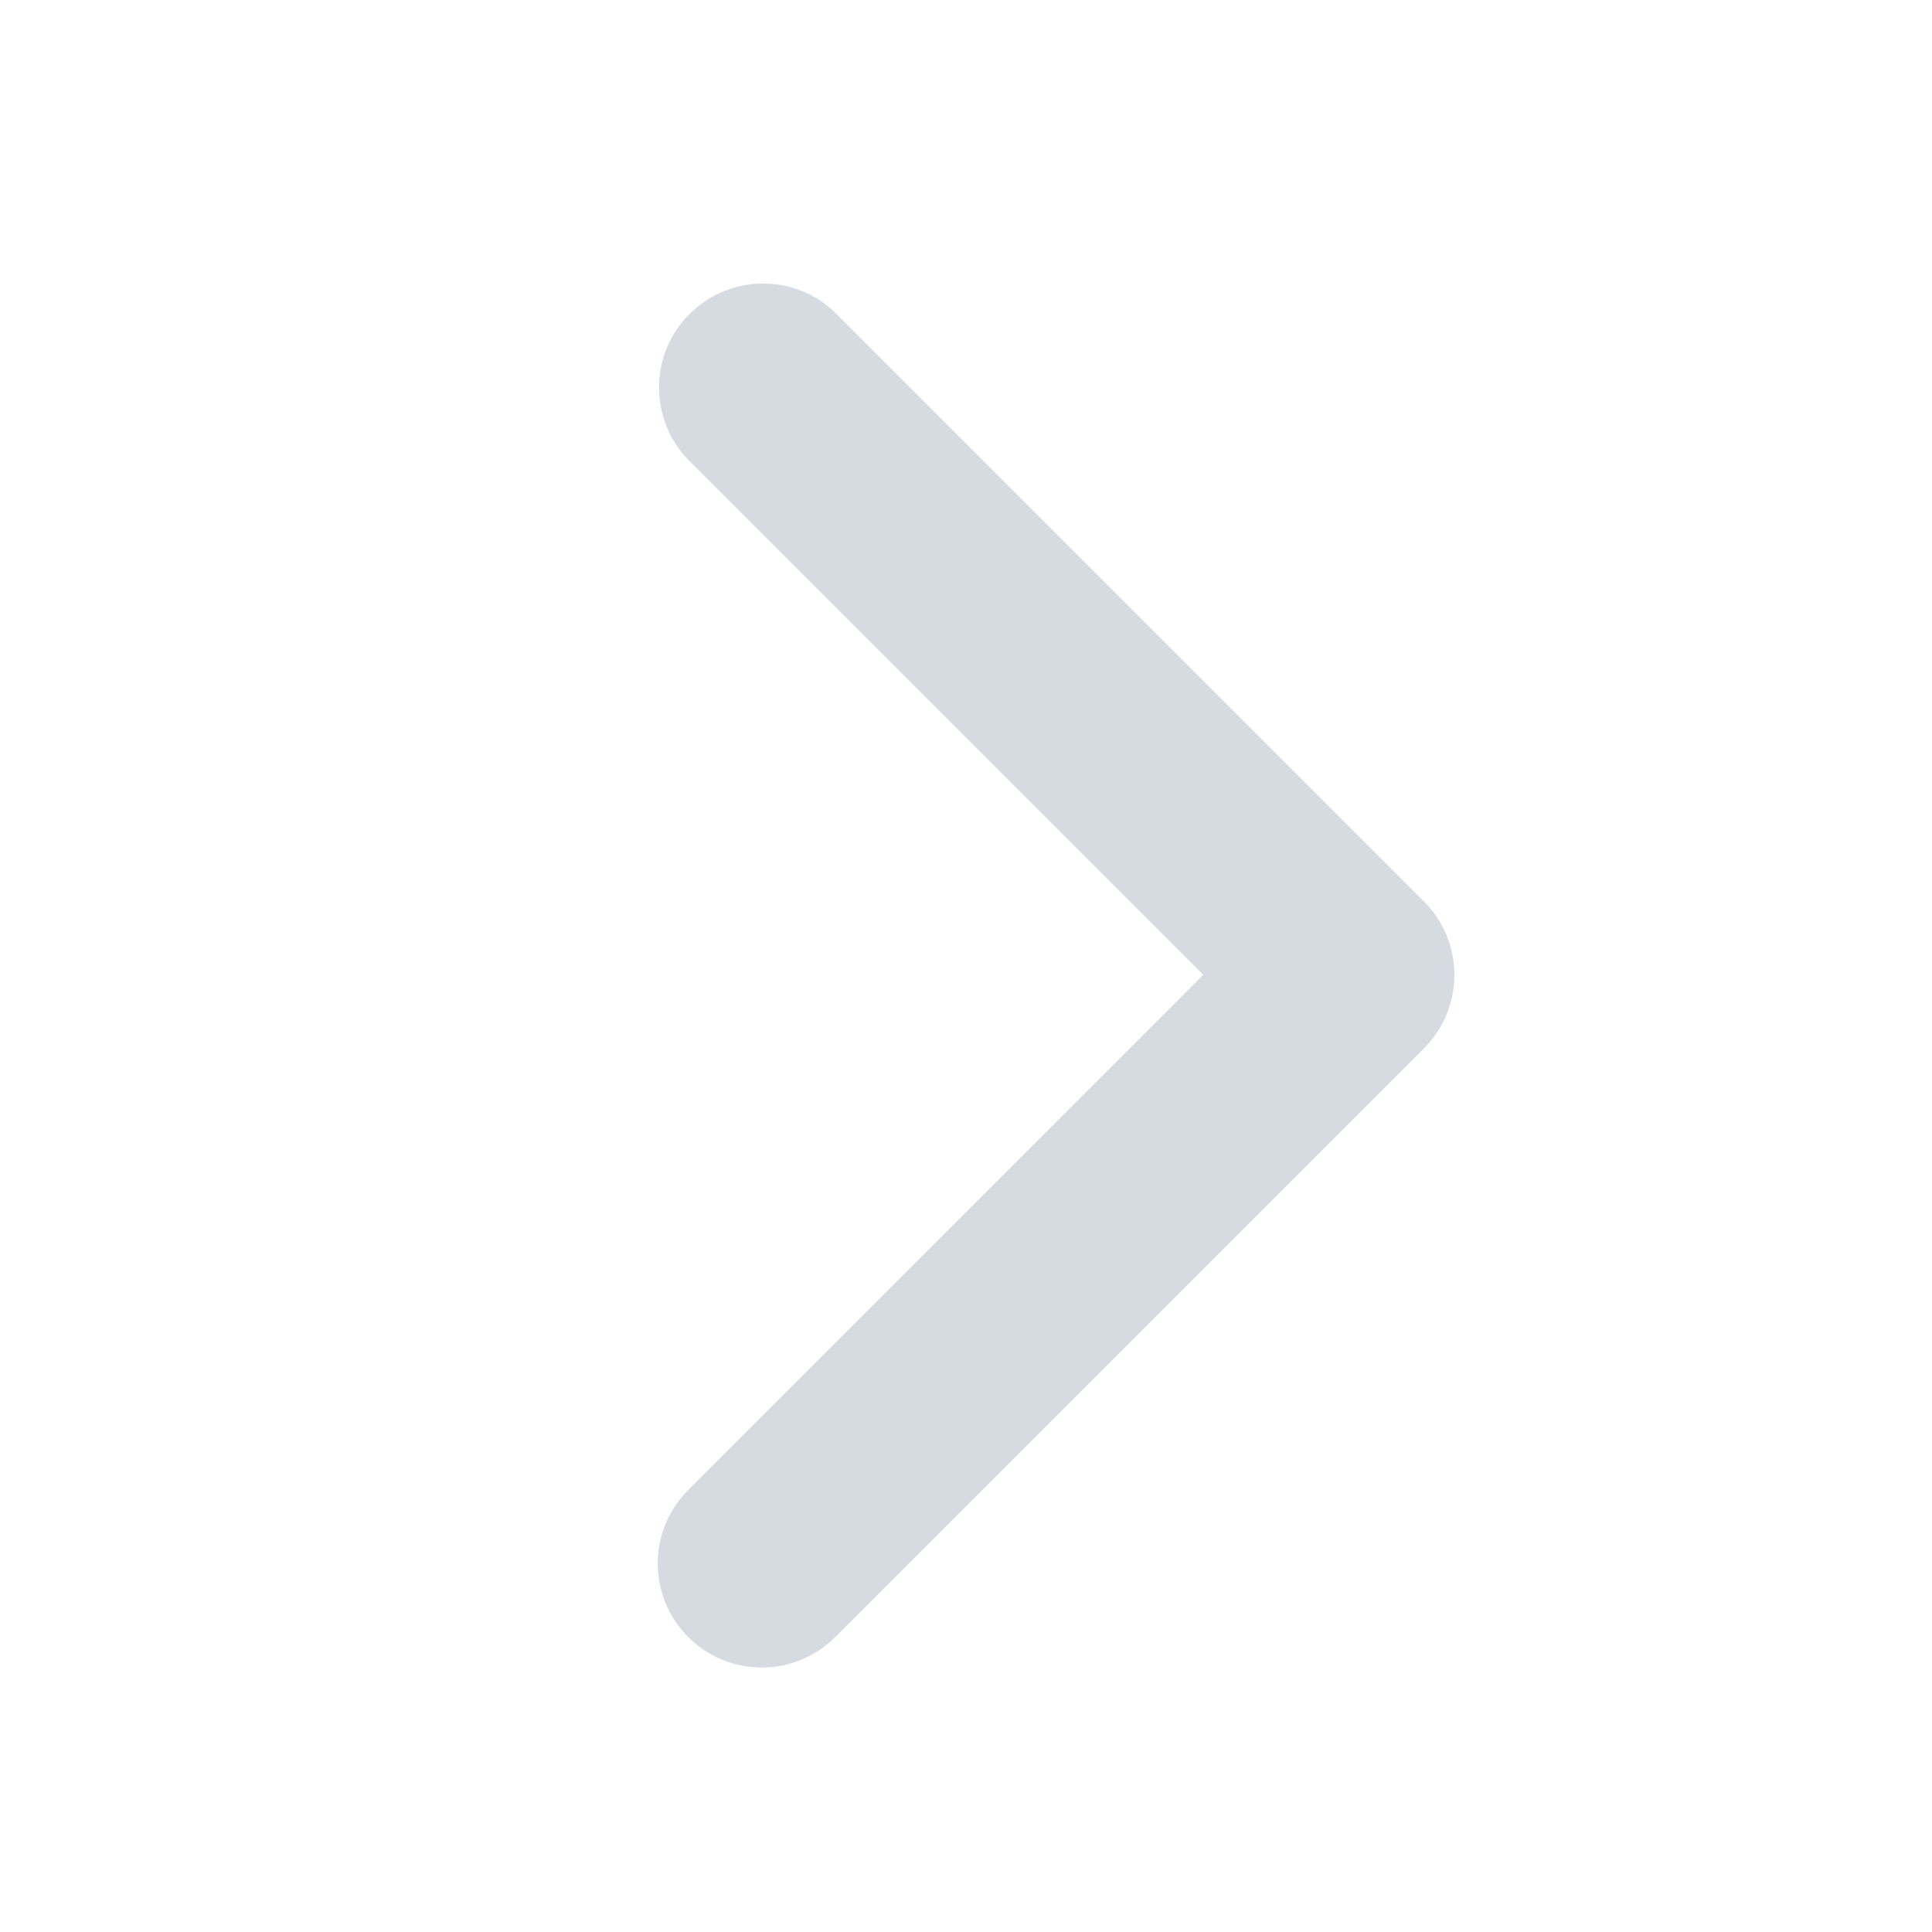 <svg width="9" height="9" viewBox="0 0 9 9" fill="none" xmlns="http://www.w3.org/2000/svg">
<path d="M3.206 7.626C3.115 7.535 3.064 7.412 3.064 7.283C3.064 7.155 3.115 7.032 3.206 6.941L5.605 4.541L3.206 2.142C3.118 2.051 3.069 1.928 3.07 1.801C3.071 1.674 3.122 1.552 3.212 1.463C3.302 1.373 3.423 1.322 3.55 1.321C3.677 1.319 3.8 1.368 3.891 1.457L6.633 4.199C6.724 4.29 6.775 4.413 6.775 4.541C6.775 4.67 6.724 4.793 6.633 4.884L3.891 7.626C3.8 7.717 3.677 7.768 3.549 7.768C3.42 7.768 3.297 7.717 3.206 7.626V7.626Z" fill="#D5DBE1"/>
</svg>
